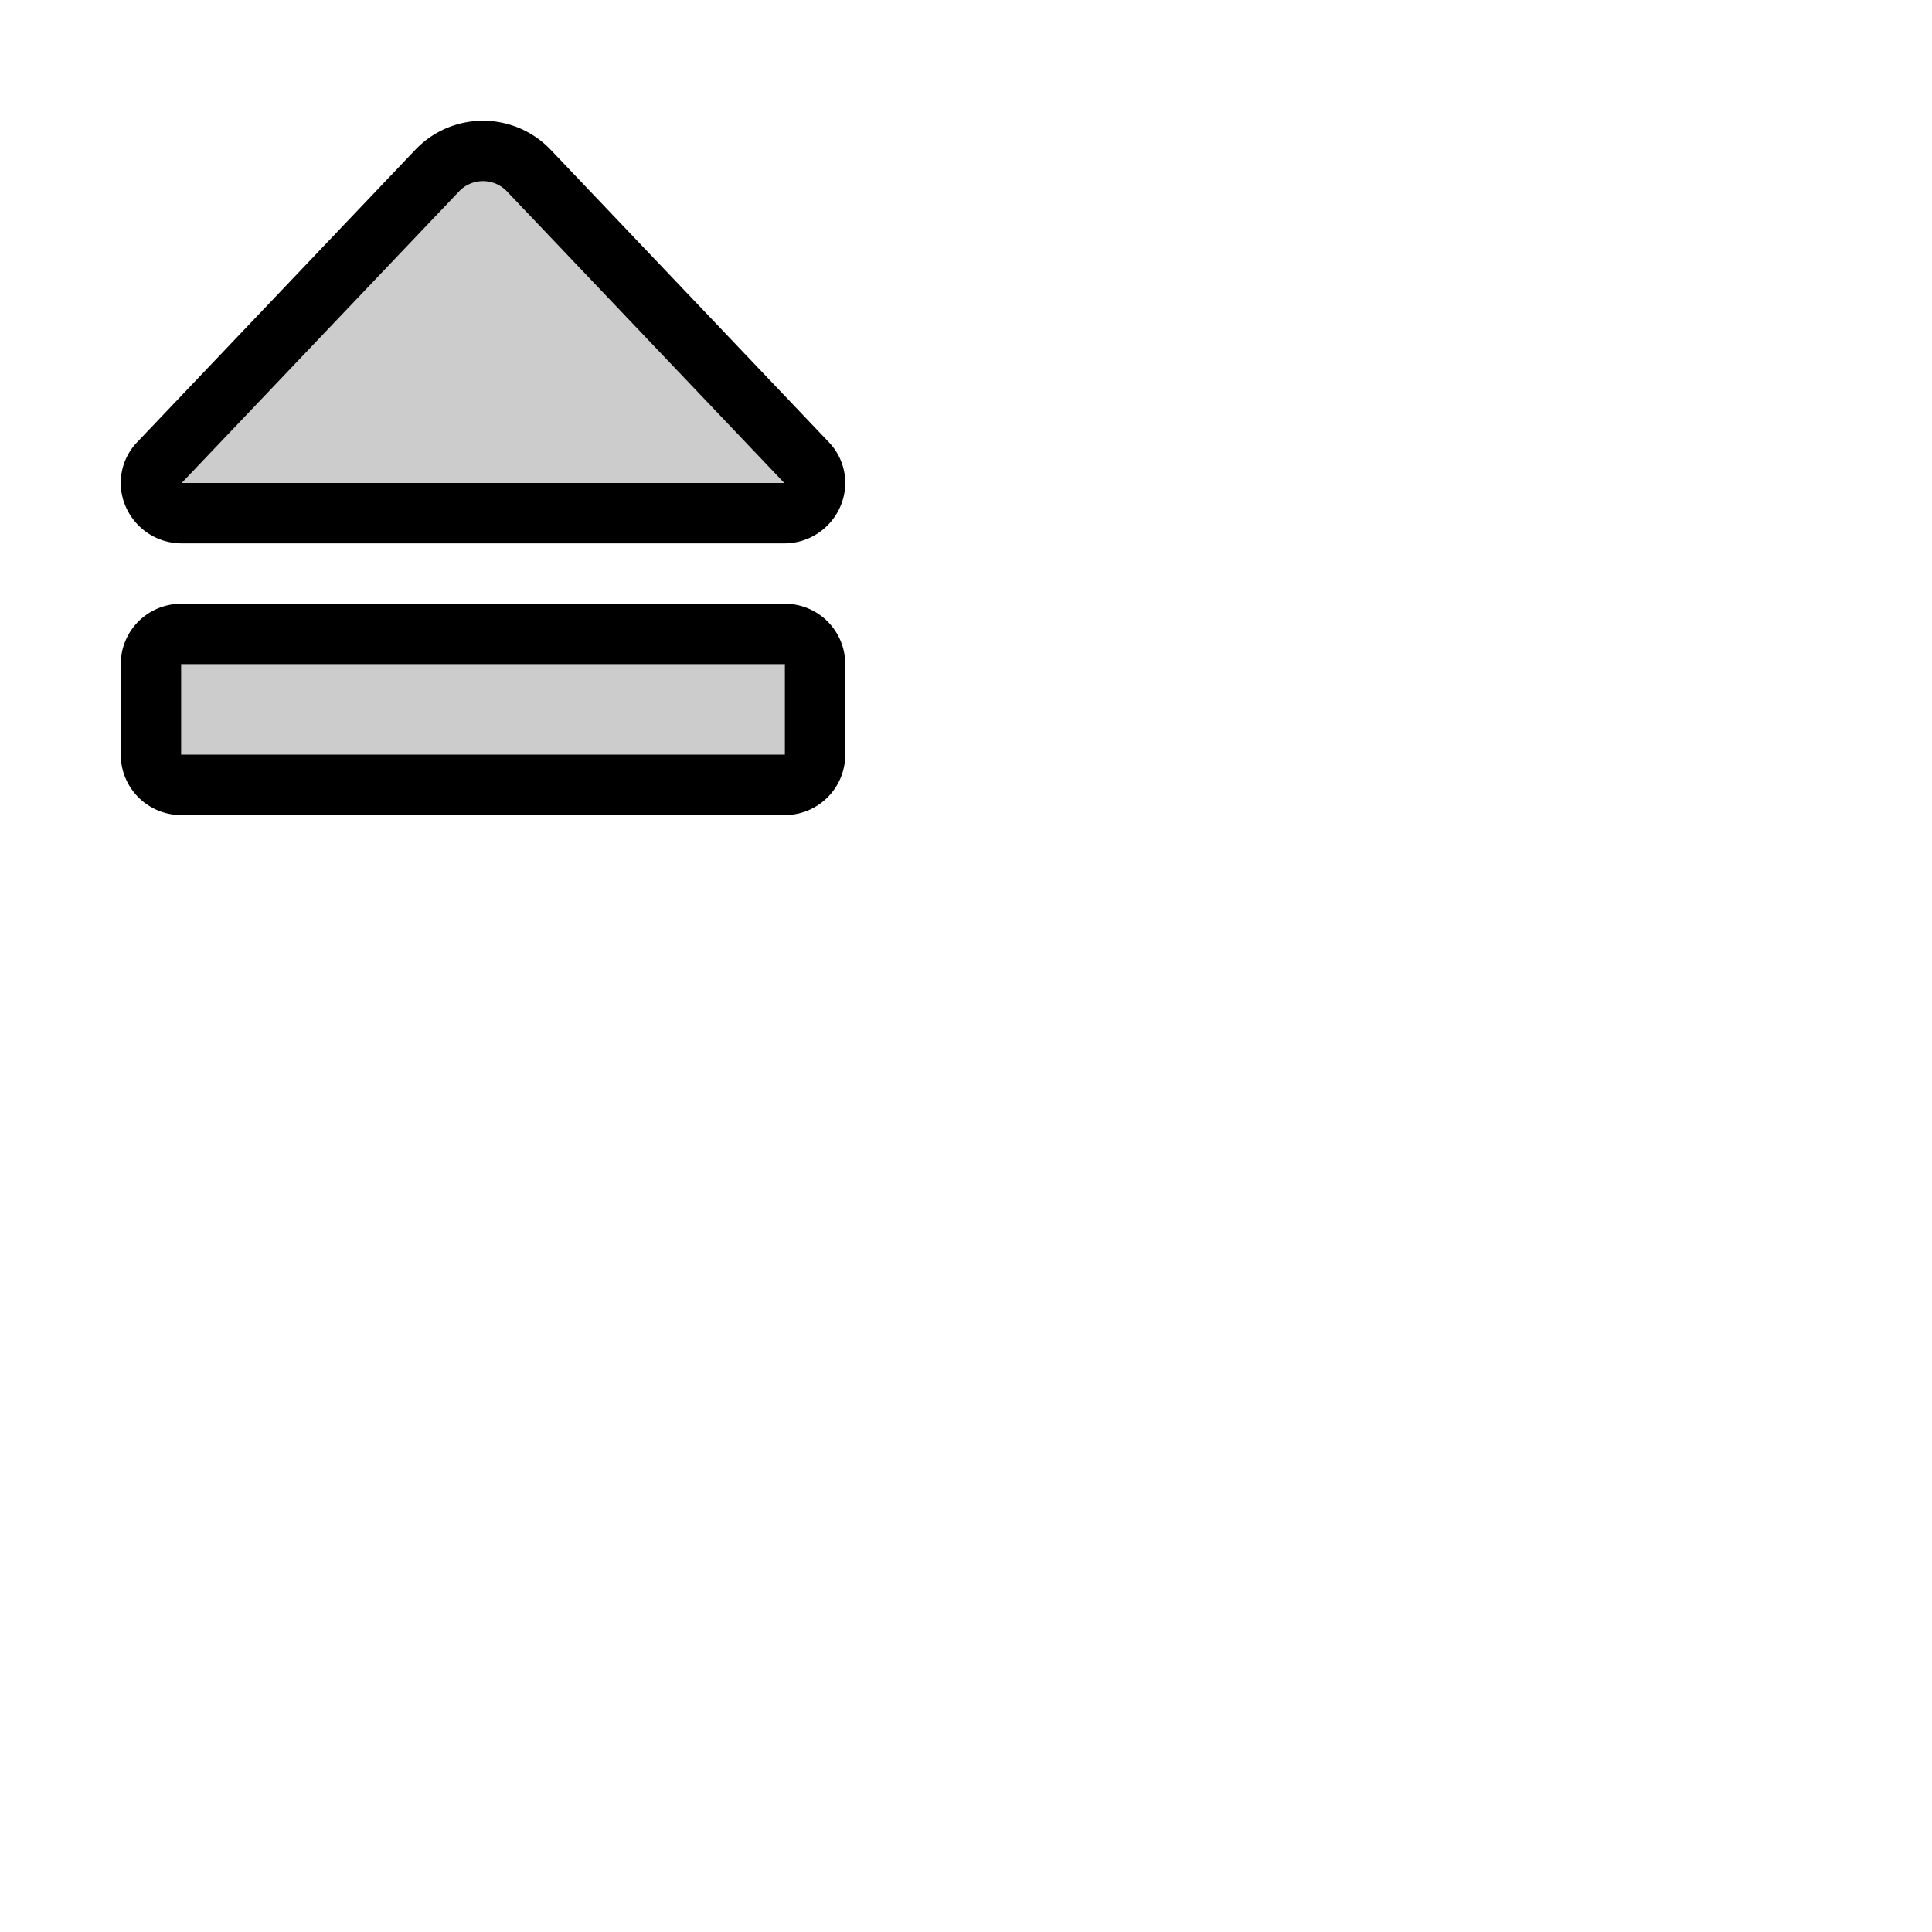 <svg xmlns="http://www.w3.org/2000/svg" version="1.1" viewBox="0 0 512 512" fill="currentColor"><g fill="currentColor"><path d="M216 176v24a8 8 0 0 1-8 8H48a8 8 0 0 1-8-8v-24a8 8 0 0 1 8-8h160a8 8 0 0 1 8 8M48.23 136h159.54c7.16 0 10.89-8.27 6-13.37l-73.74-77.5a16.76 16.76 0 0 0-24.14 0l-73.74 77.5c-4.81 5.1-1.08 13.37 6.08 13.37" opacity=".2"/><path d="M208 160H48a16 16 0 0 0-16 16v24a16 16 0 0 0 16 16h160a16 16 0 0 0 16-16v-24a16 16 0 0 0-16-16m0 40H48v-24h160ZM48.24 144h159.52a16.18 16.18 0 0 0 14.93-9.76a15.59 15.59 0 0 0-3.1-17.12l-73.73-77.51a24.76 24.76 0 0 0-35.72 0l-73.73 77.51a15.59 15.59 0 0 0-3.1 17.12A16.18 16.18 0 0 0 48.24 144m73.49-93.36a8.77 8.77 0 0 1 12.54 0L207.85 128H48.14Z"/></g></svg>